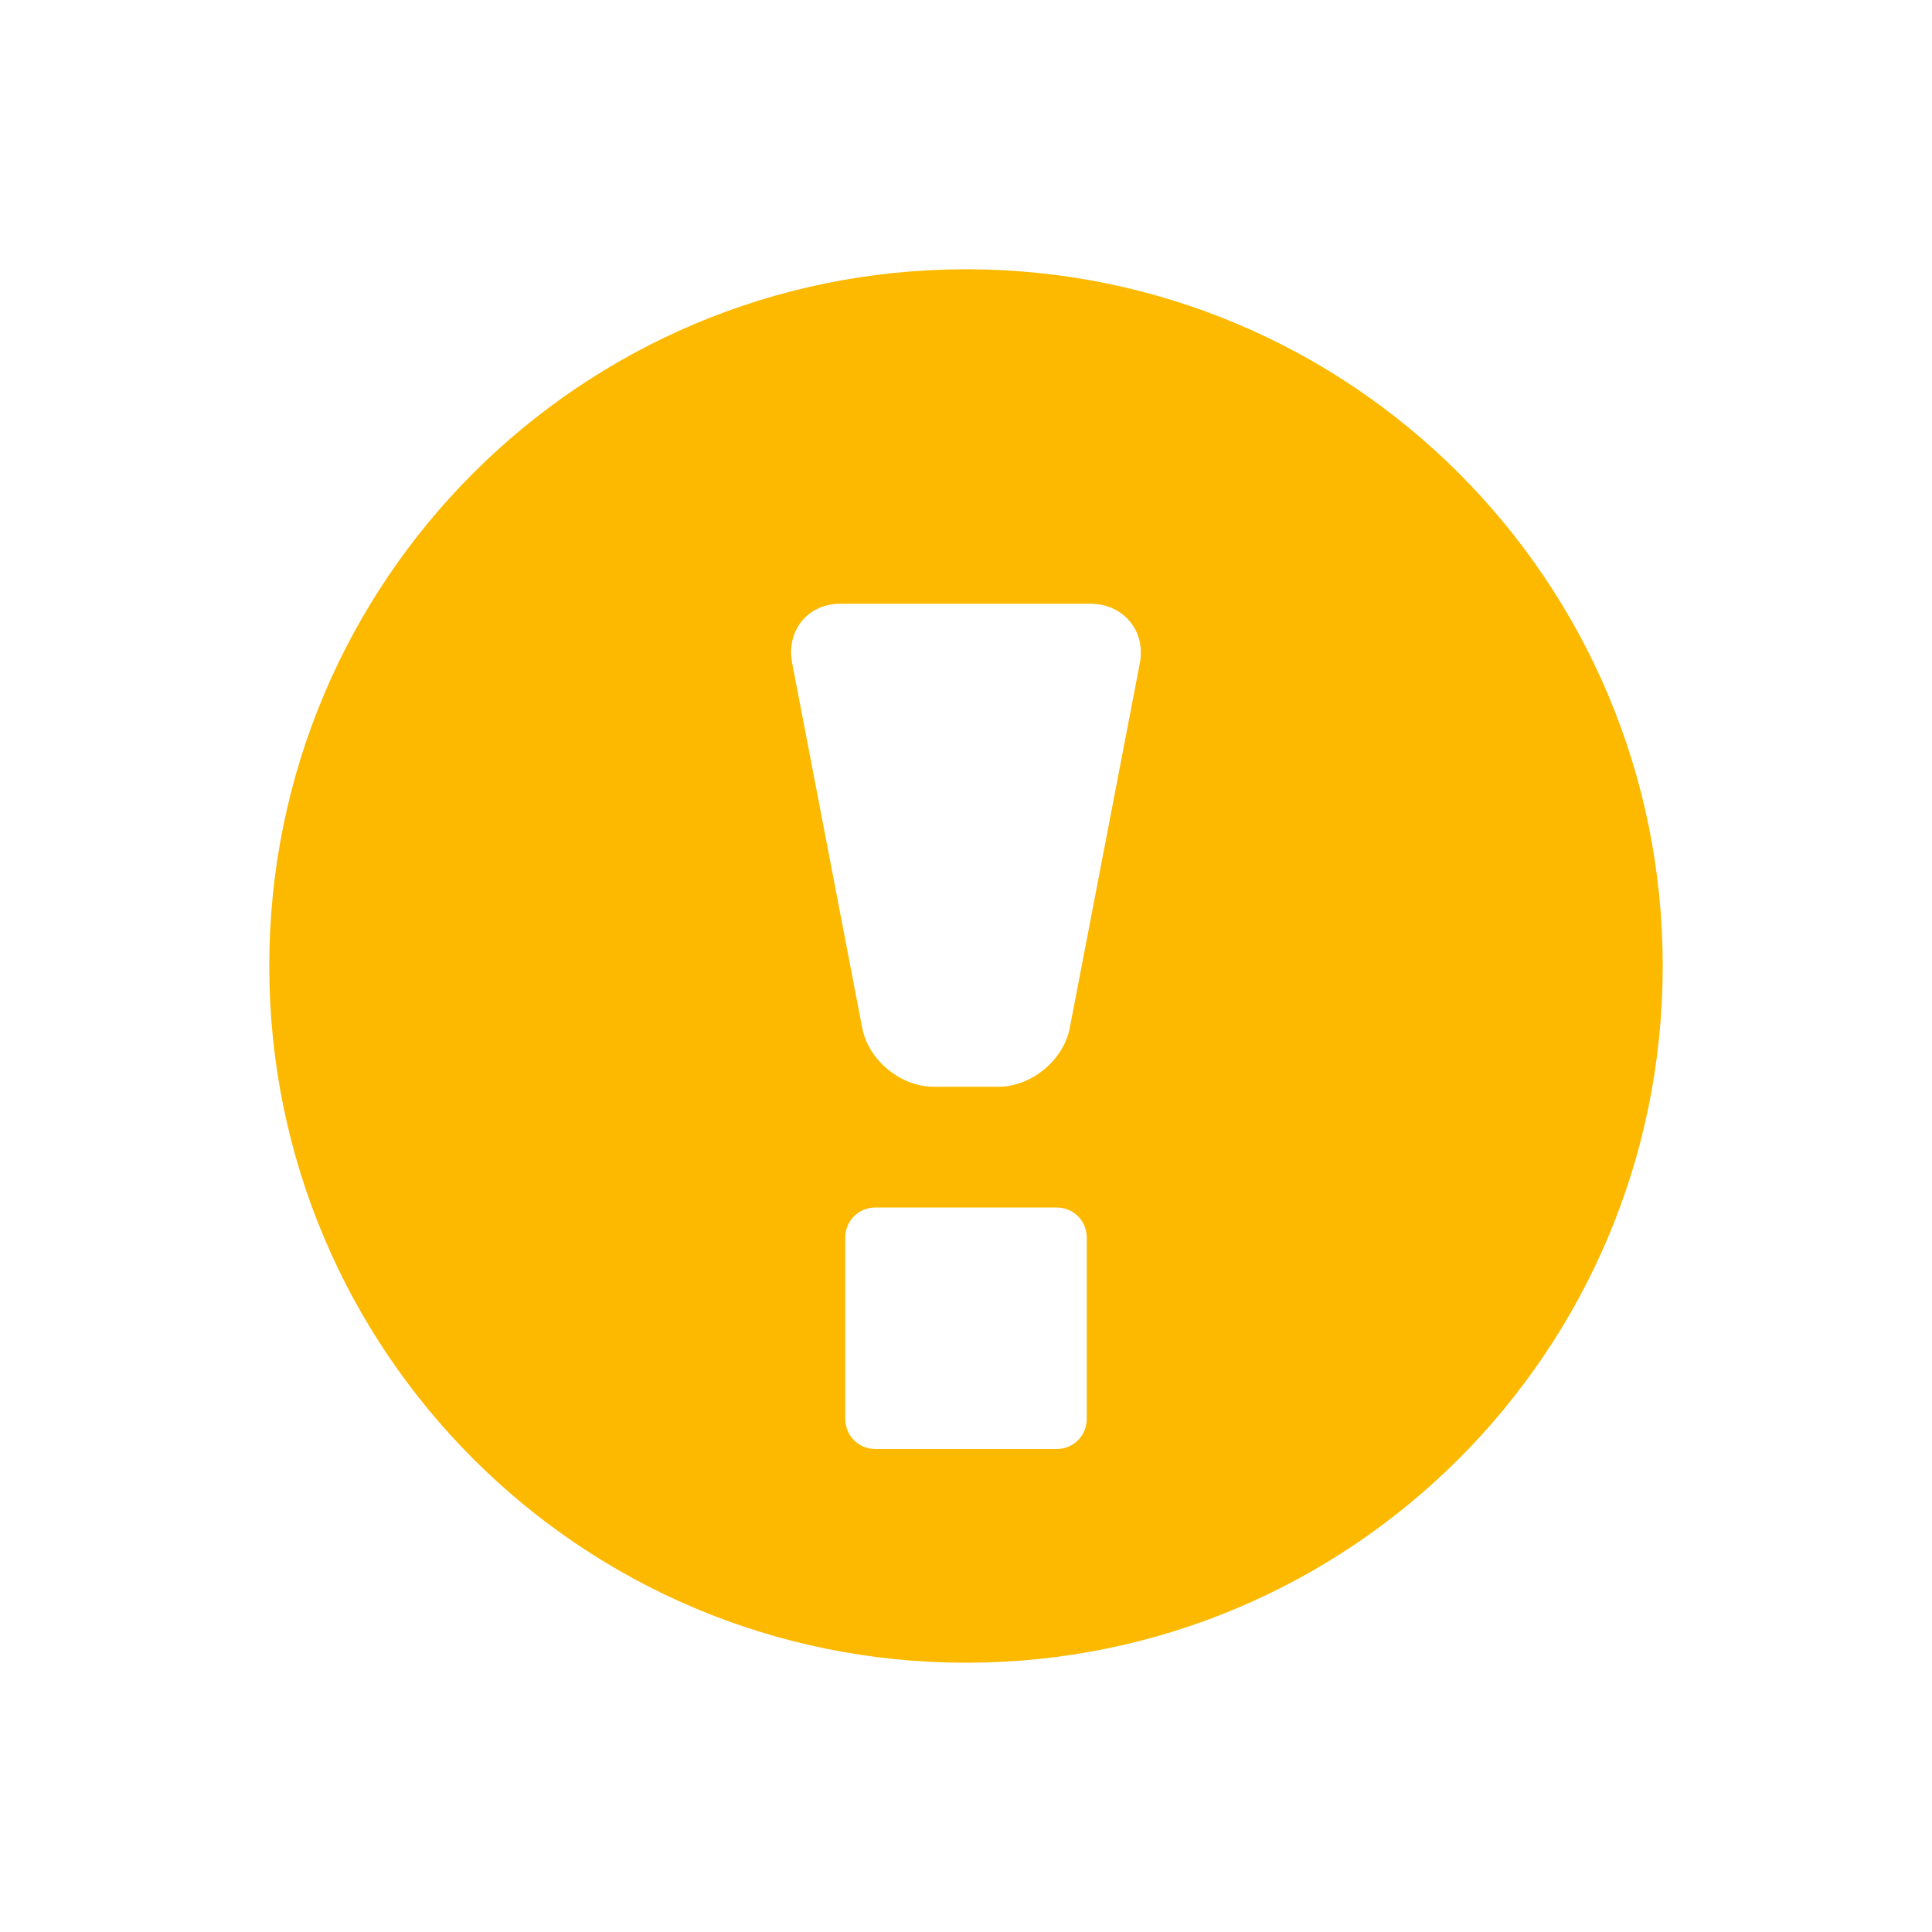 <svg xmlns="http://www.w3.org/2000/svg" viewBox="0 0 16 16" width="16" height="16">
<cis-name>exclamation-sign</cis-name>
<cis-semantic>info</cis-semantic>
<path fill="#FCB900" d="M8,2.23C4.81,2.23,2.23,4.81,2.23,8S4.81,13.77,8,13.77s5.77-2.58,5.77-5.77S11.19,2.23,8,2.23z M8.86,8.51
	C8.81,8.78,8.54,9,8.27,9H7.73C7.46,9,7.19,8.78,7.14,8.51L6.56,5.49C6.51,5.22,6.69,5,6.96,5h2.07c0.27,0,0.46,0.22,0.41,0.49
	L8.86,8.51z M9,11.75C9,11.89,8.89,12,8.75,12h-1.5C7.11,12,7,11.89,7,11.75v-1.5C7,10.11,7.11,10,7.25,10h1.5
	C8.89,10,9,10.11,9,10.25V11.75z"/>
</svg>
